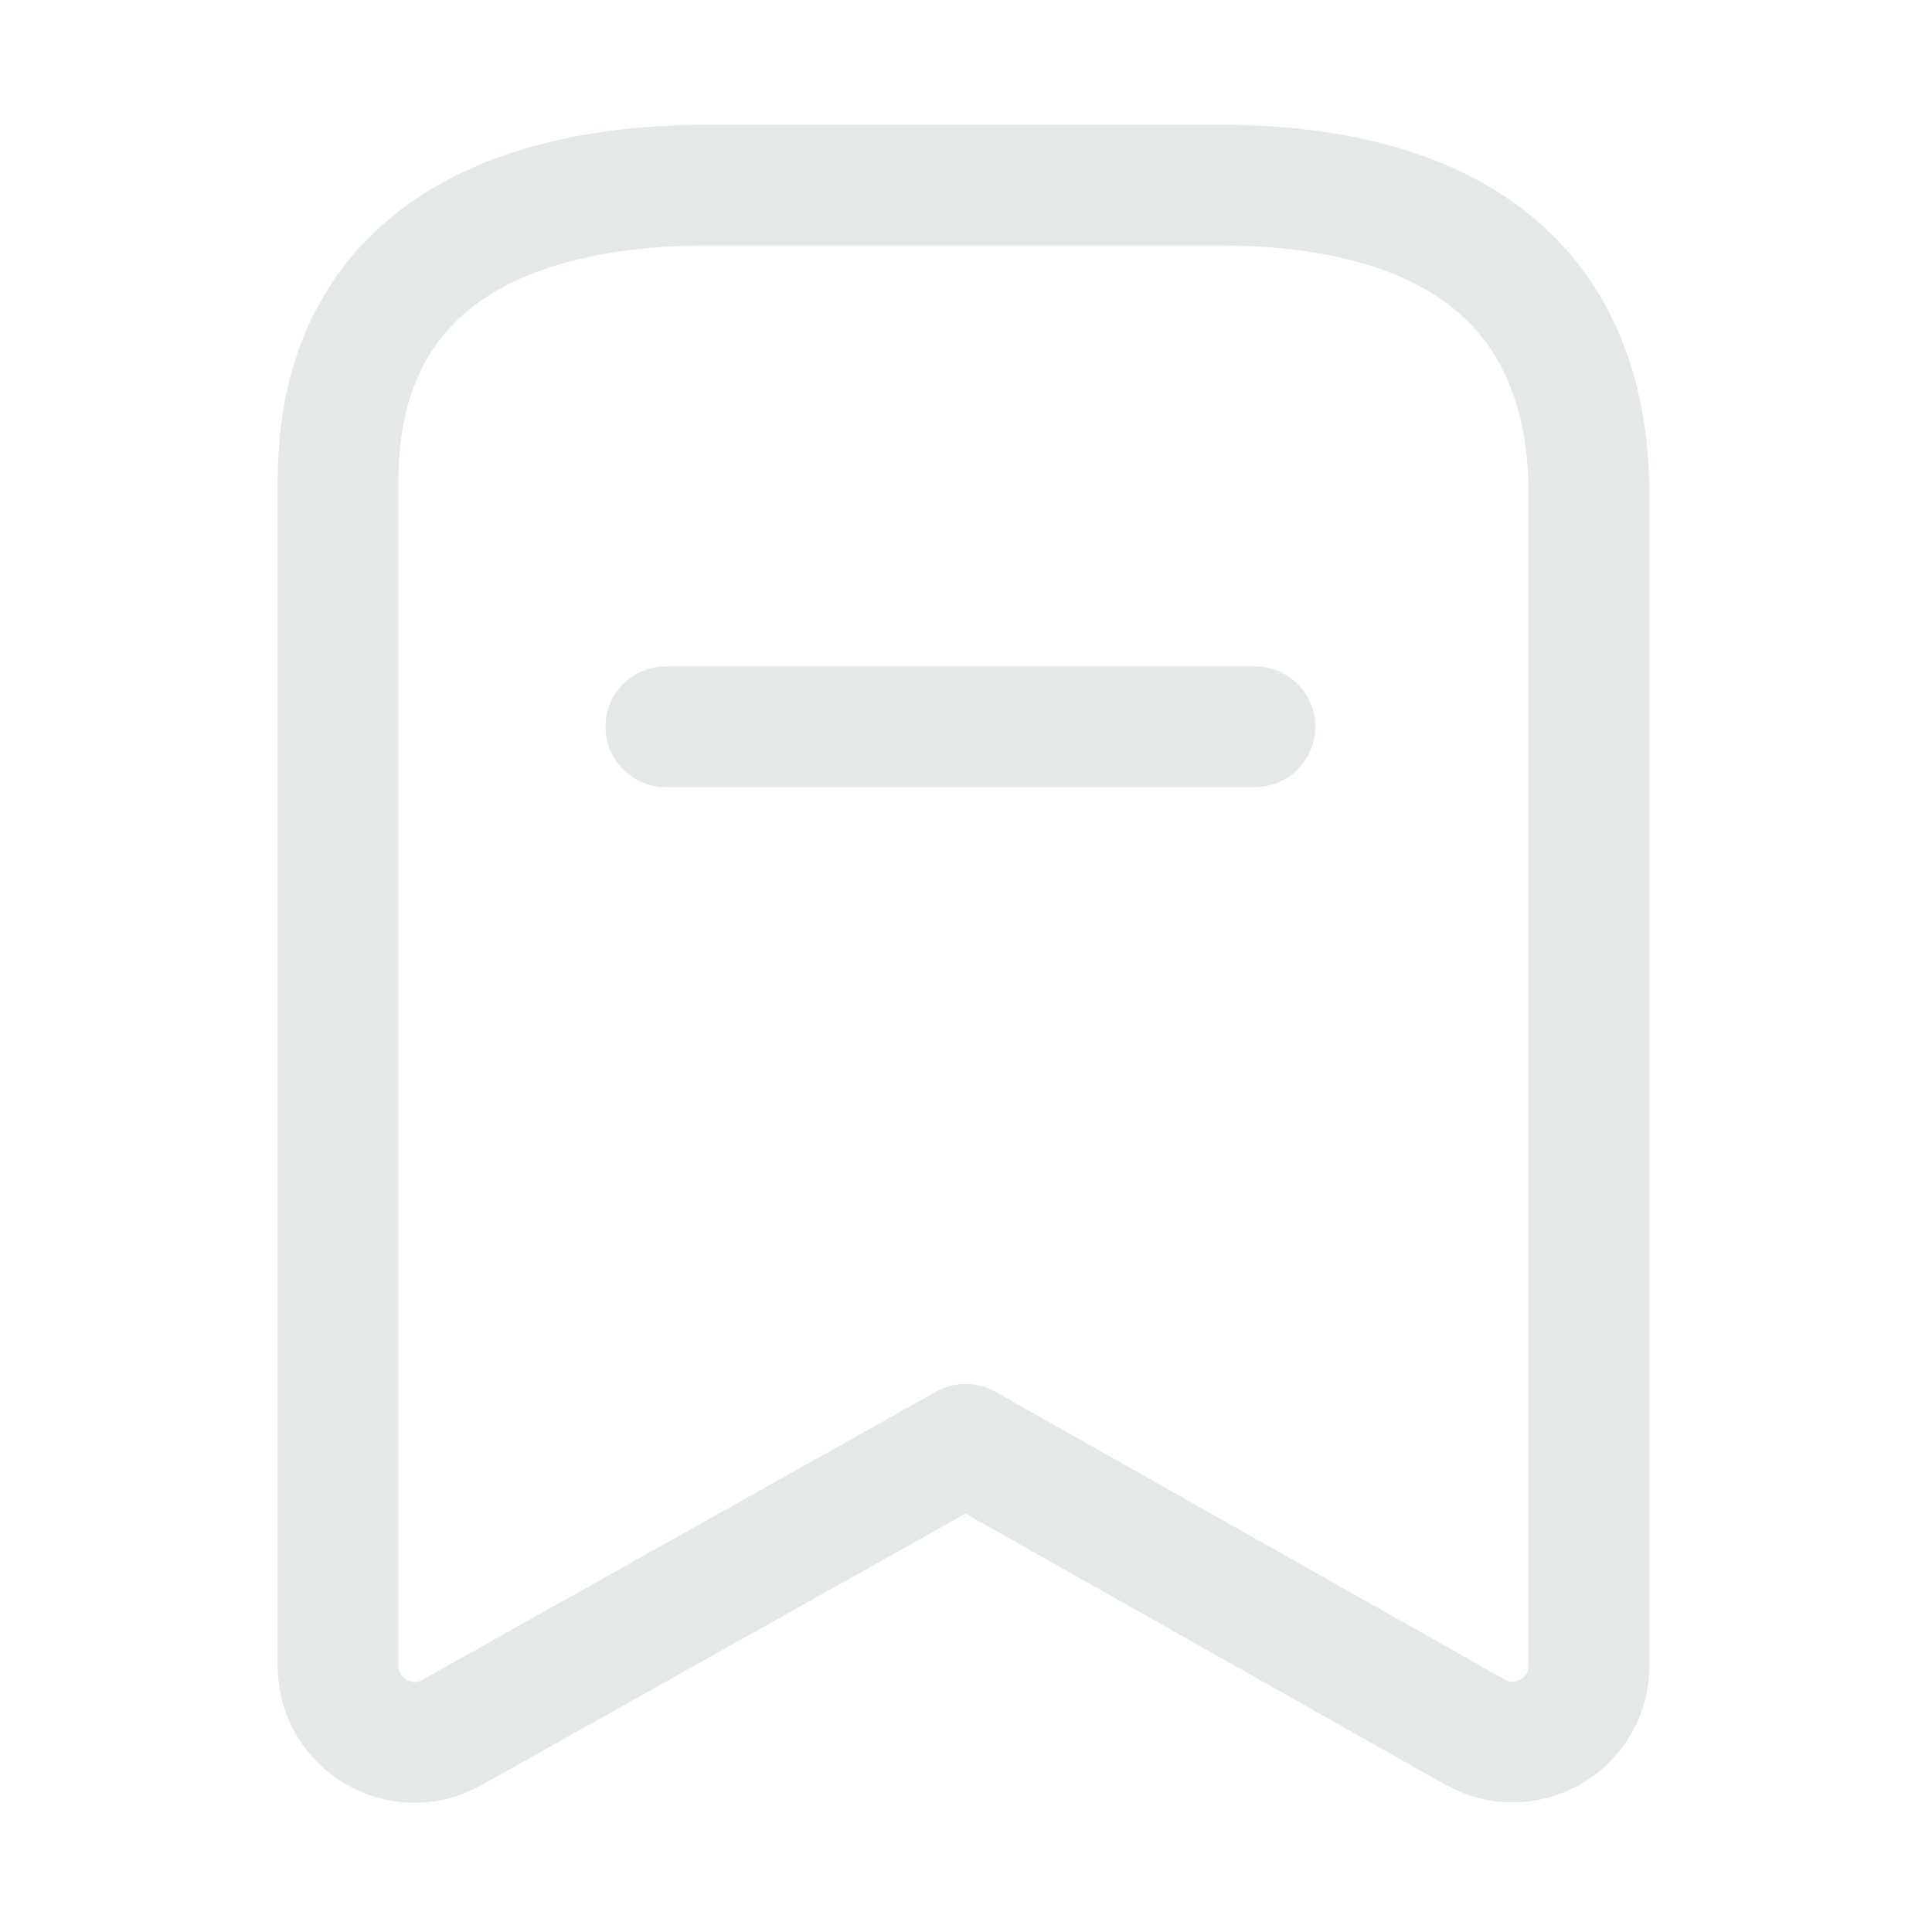 <svg width="24" height="24" viewBox="0 0 24 24" fill="none" xmlns="http://www.w3.org/2000/svg">
<path fill-rule="evenodd" clip-rule="evenodd" d="M19.739 6.154C19.739 3.403 17.858 2.3 15.15 2.3H8.791C6.167 2.3 4.2 3.328 4.2 5.97V20.694C4.2 21.42 4.981 21.877 5.613 21.522L11.995 17.942L18.322 21.516C18.956 21.873 19.739 21.416 19.739 20.689V6.154Z" stroke="#e6e7e7" stroke-width="1.5" stroke-linecap="round" stroke-linejoin="round"/>
<path d="M8.271 9.028H15.589" stroke="#e6e7e7" stroke-width="1.5" stroke-linecap="round" stroke-linejoin="round"/>
</svg>
